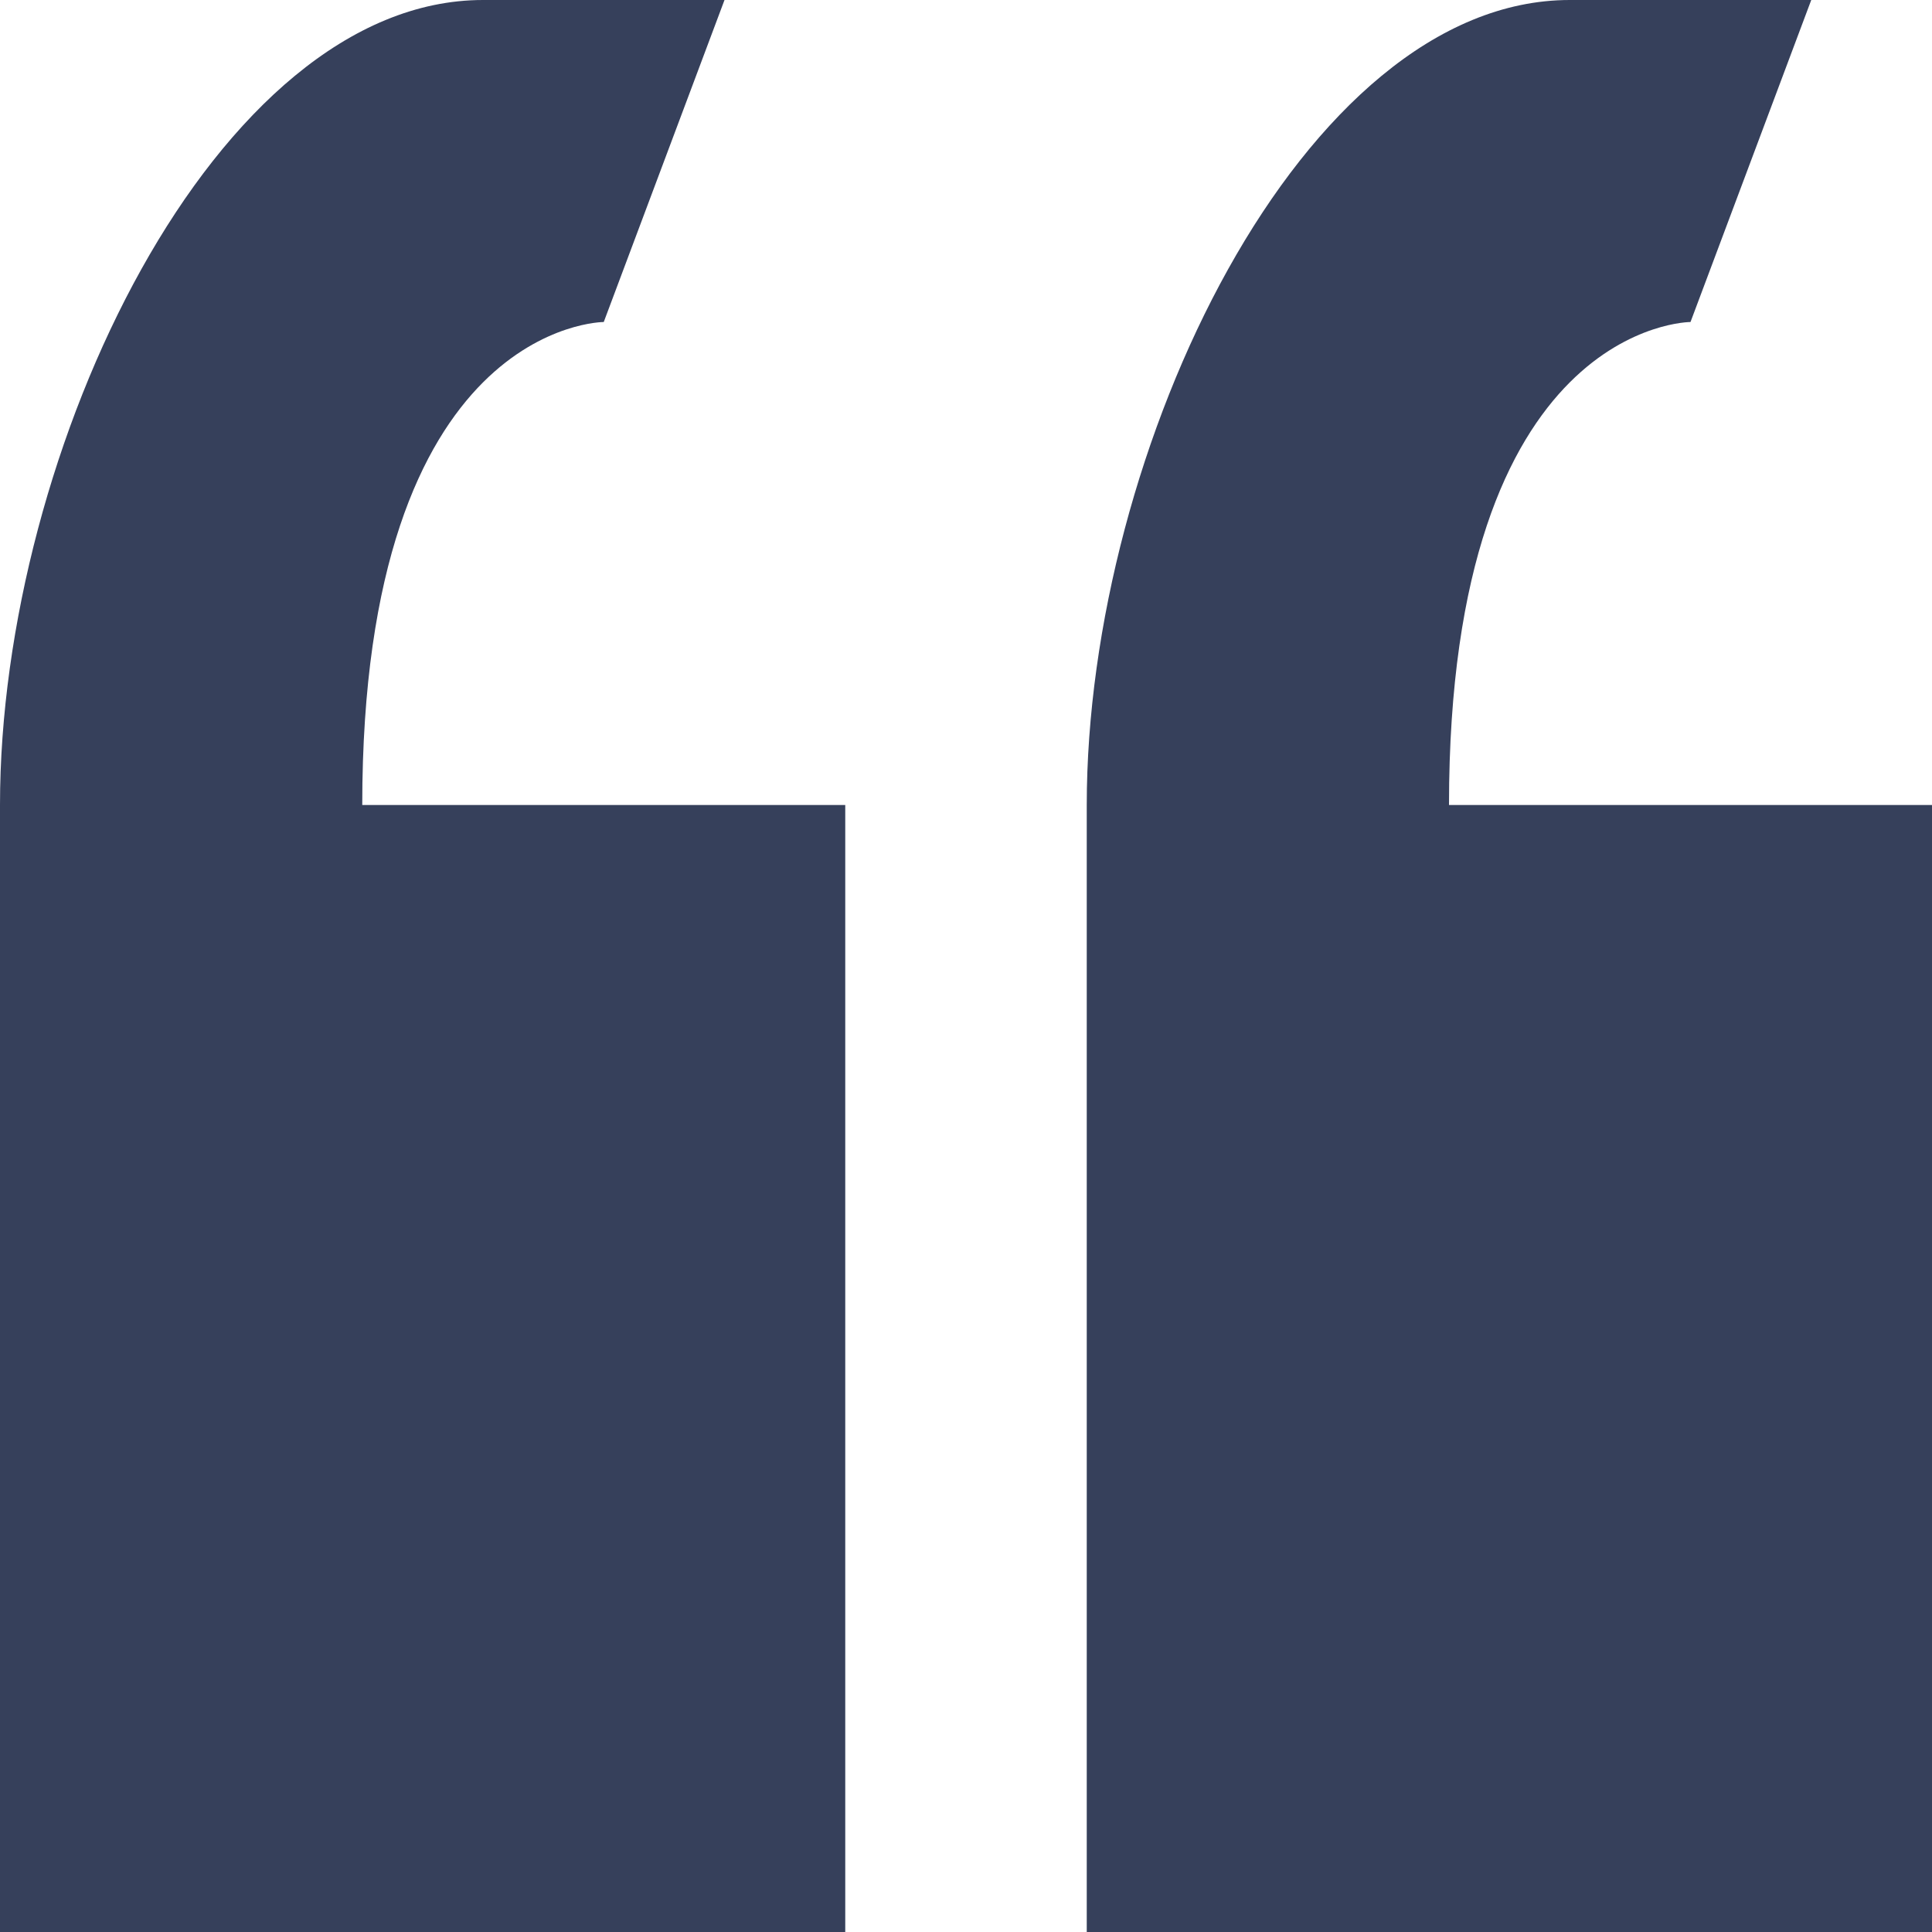 <svg width="64" height="64" viewBox="0 0 64 64" fill="none" xmlns="http://www.w3.org/2000/svg">
<path id="Vector" d="M20 10.667L24 0H16C7.16 0 0 14.88 0 26.667V64H28V26.667H12C12 10.667 20 10.667 20 10.667ZM48 26.667C48 10.667 56 10.667 56 10.667L60 0H52C43.16 0 36 14.88 36 26.667V64H64V26.667H48Z" fill="#36405B"/>
</svg>
